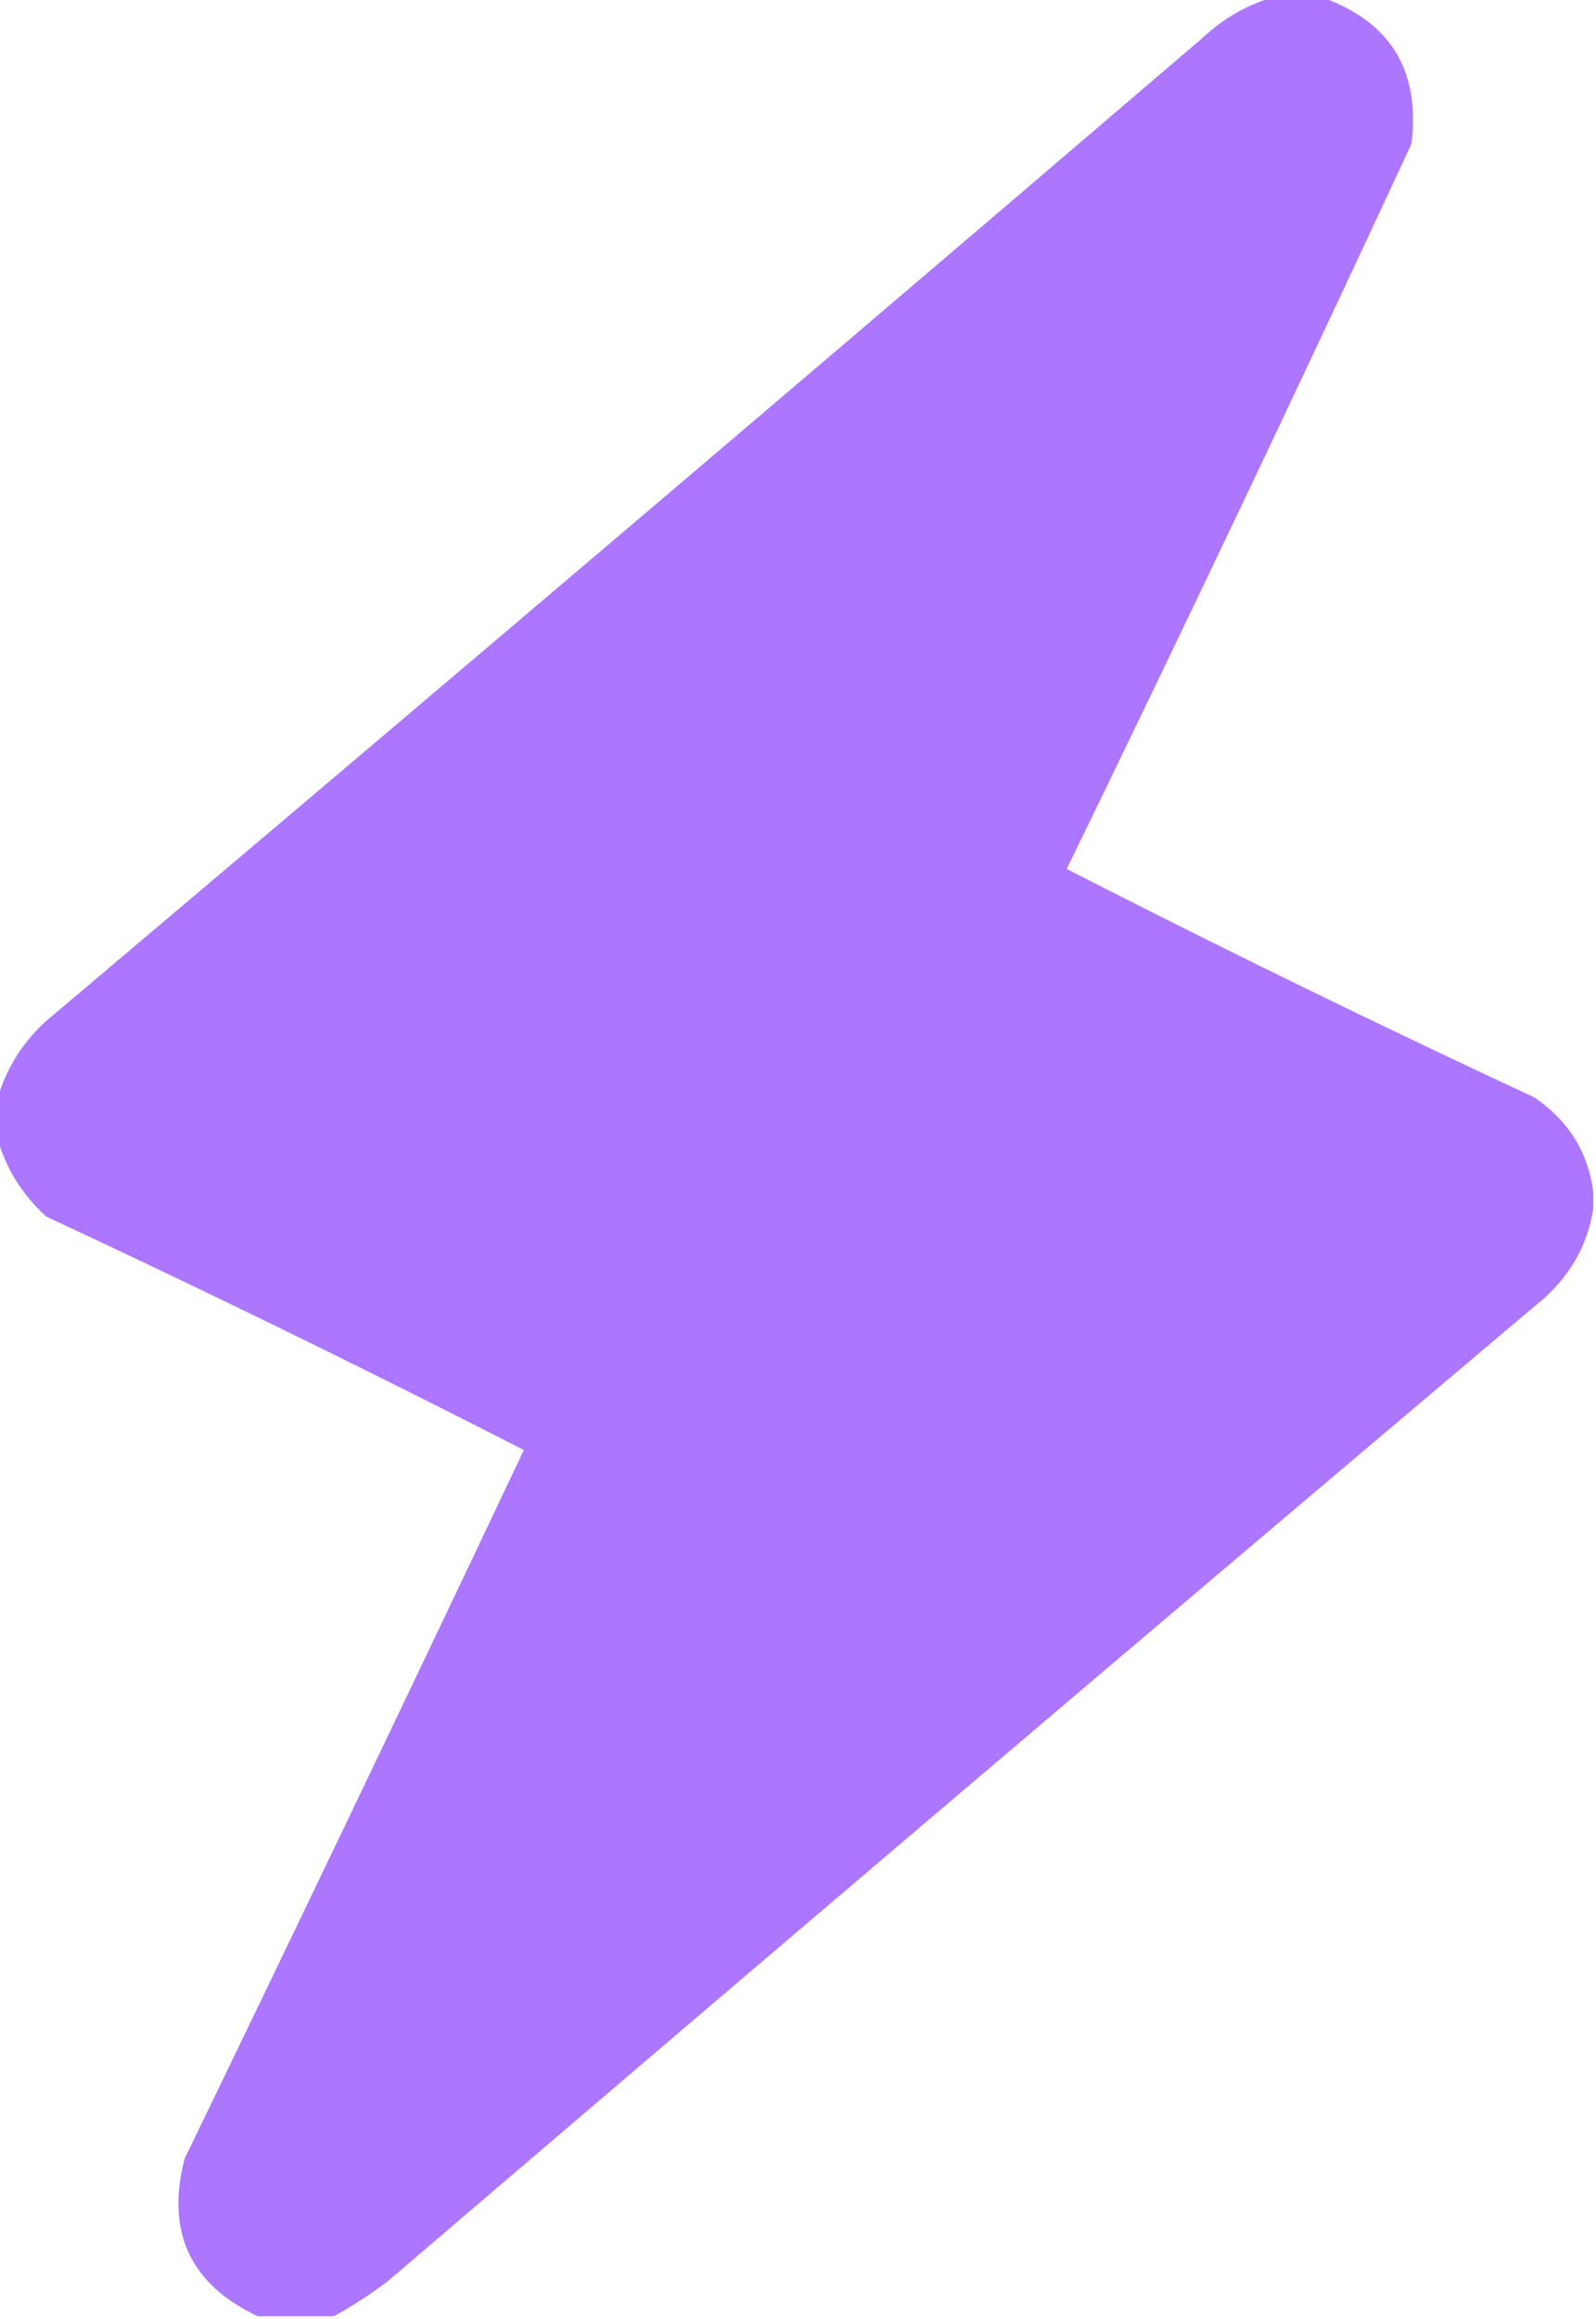 <svg xmlns="http://www.w3.org/2000/svg" width="294" height="427" style="shape-rendering:geometricPrecision;text-rendering:geometricPrecision;image-rendering:optimizeQuality;fill-rule:evenodd;clip-rule:evenodd">
  <path fill="#ac76ff" d="M234.5-.5h9c12.662 4.518 18.162 13.518 16.5 27A8110.125 8110.125 0 0 1 196.5 160a2569.166 2569.166 0 0 0 86 42c6.36 4.235 10.027 10.069 11 17.5v3c-.987 6.466-3.987 11.966-9 16.5a43200.49 43200.49 0 0 0-213 181 82.878 82.878 0 0 1-10 6.5h-14c-12.461-5.858-16.961-15.525-13.5-29A16534.967 16534.967 0 0 0 96.5 267a2687.995 2687.995 0 0 0-88-43c-4.434-4.053-7.434-8.886-9-14.5v-7c1.566-5.614 4.566-10.447 9-14.5a43231.636 43231.636 0 0 0 213-181c3.819-3.57 8.152-6.07 13-7.5Z"/>
</svg>